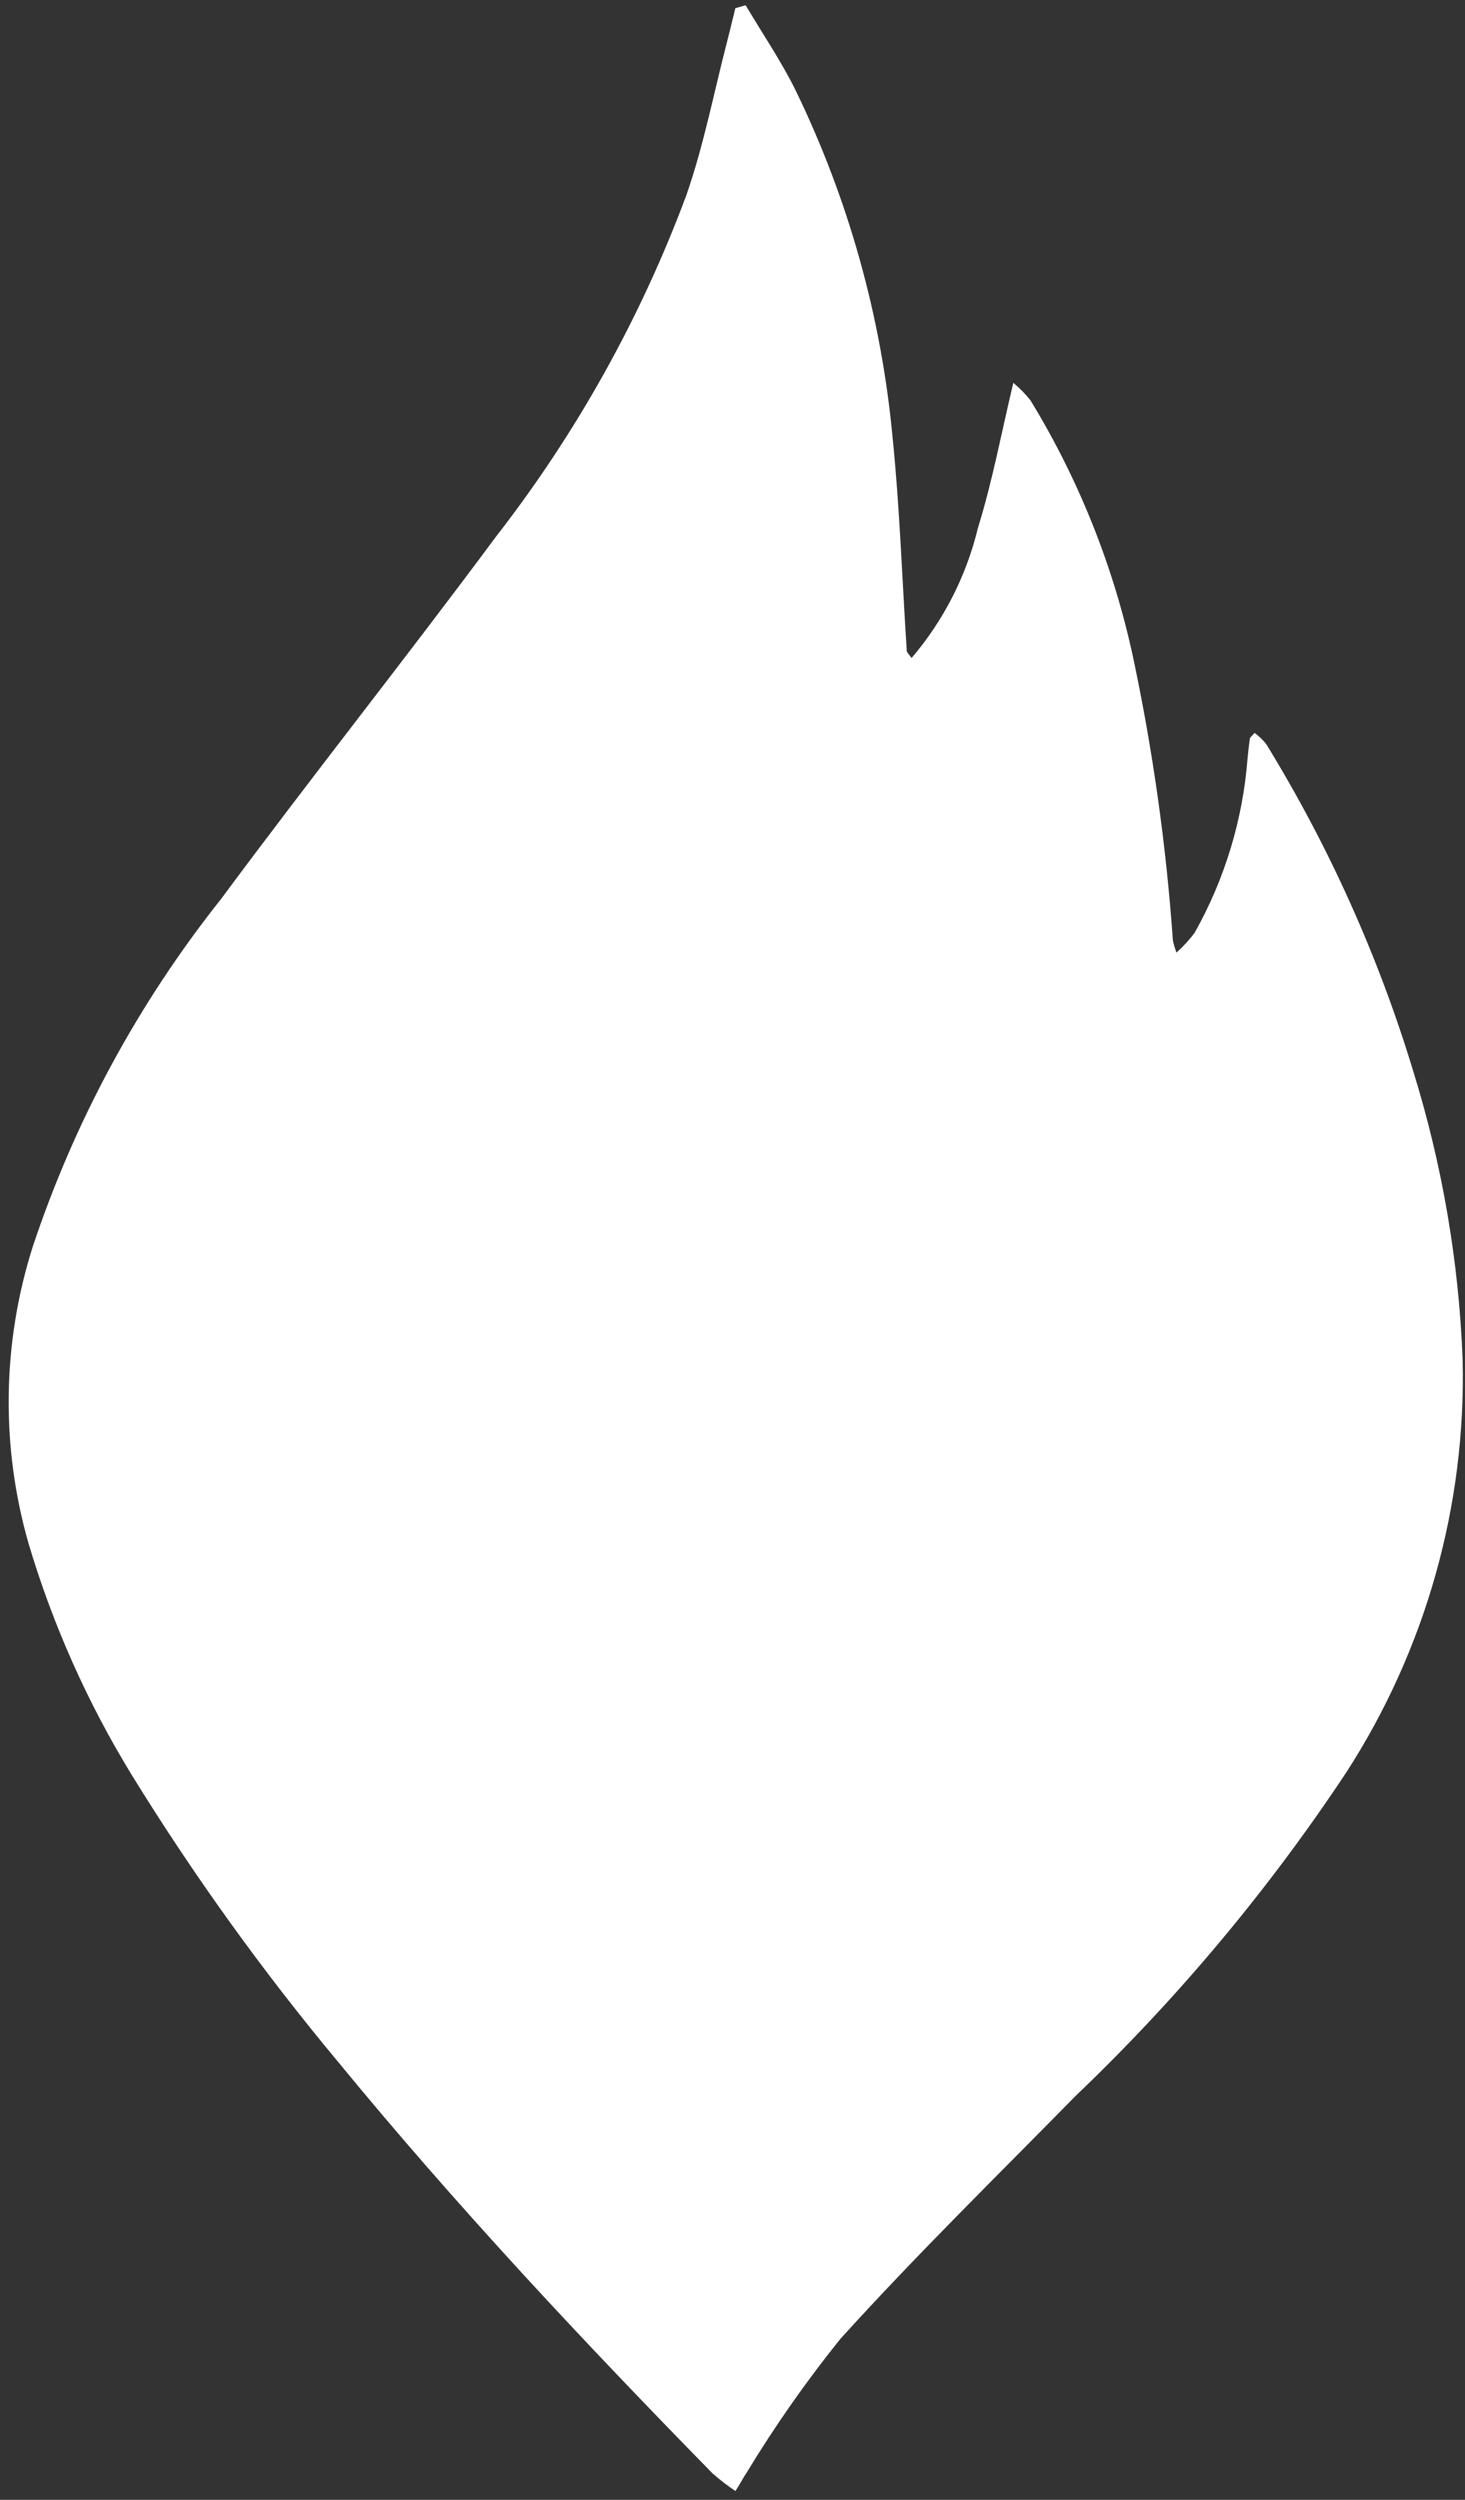 <svg width="102" height="174" viewBox="0 0 102 174" fill="none" xmlns="http://www.w3.org/2000/svg">
<rect x="0" y="0" width="102" height="174" fill="#333333" stroke="none"/>
<path fill-rule="evenodd" clip-rule="evenodd" d="M51.923 0.378C53.079 2.329 54.375 4.233 55.377 6.254C59.072 13.851 61.365 22.053 62.147 30.466C62.648 35.393 62.81 40.359 63.134 45.309C63.134 45.401 63.25 45.494 63.466 45.803C65.702 43.187 67.287 40.08 68.092 36.734C69.095 33.511 69.712 30.173 70.552 26.649C70.992 27.013 71.392 27.421 71.747 27.867C75.119 33.391 77.535 39.444 78.895 45.772C80.272 52.267 81.197 58.85 81.663 65.473C81.728 65.755 81.81 66.034 81.91 66.306C82.372 65.892 82.793 65.435 83.167 64.941C85.27 61.208 86.531 57.06 86.861 52.788C86.907 52.334 86.953 51.879 87.022 51.424C87.022 51.331 87.153 51.254 87.346 51.015C87.65 51.234 87.922 51.493 88.156 51.786C92.534 58.916 95.978 66.579 98.404 74.587C100.42 81.091 101.573 87.831 101.835 94.635C102.079 104.802 99.261 114.806 93.746 123.35C88.321 131.54 81.998 139.097 74.893 145.881C69.395 151.48 63.782 156.977 58.515 162.791C56.131 165.753 53.947 168.87 51.977 172.121C51.753 172.445 51.576 172.808 51.206 173.386C50.643 173.012 50.107 172.6 49.602 172.152C40.541 162.899 31.712 153.477 23.5 143.468C18.256 137.172 13.466 130.511 9.166 123.535C6.09 118.509 3.679 113.105 1.995 107.458C0.051 100.696 0.147 93.509 2.272 86.801C5.19 78.025 9.627 69.83 15.381 62.589C21.665 54.107 28.243 45.833 34.535 37.351C40.14 30.143 44.613 22.122 47.797 13.563C49 10.094 49.702 6.454 50.627 2.884C50.828 2.113 51.005 1.342 51.198 0.571L51.869 0.378H51.923Z" fill="white"/>
</svg>
